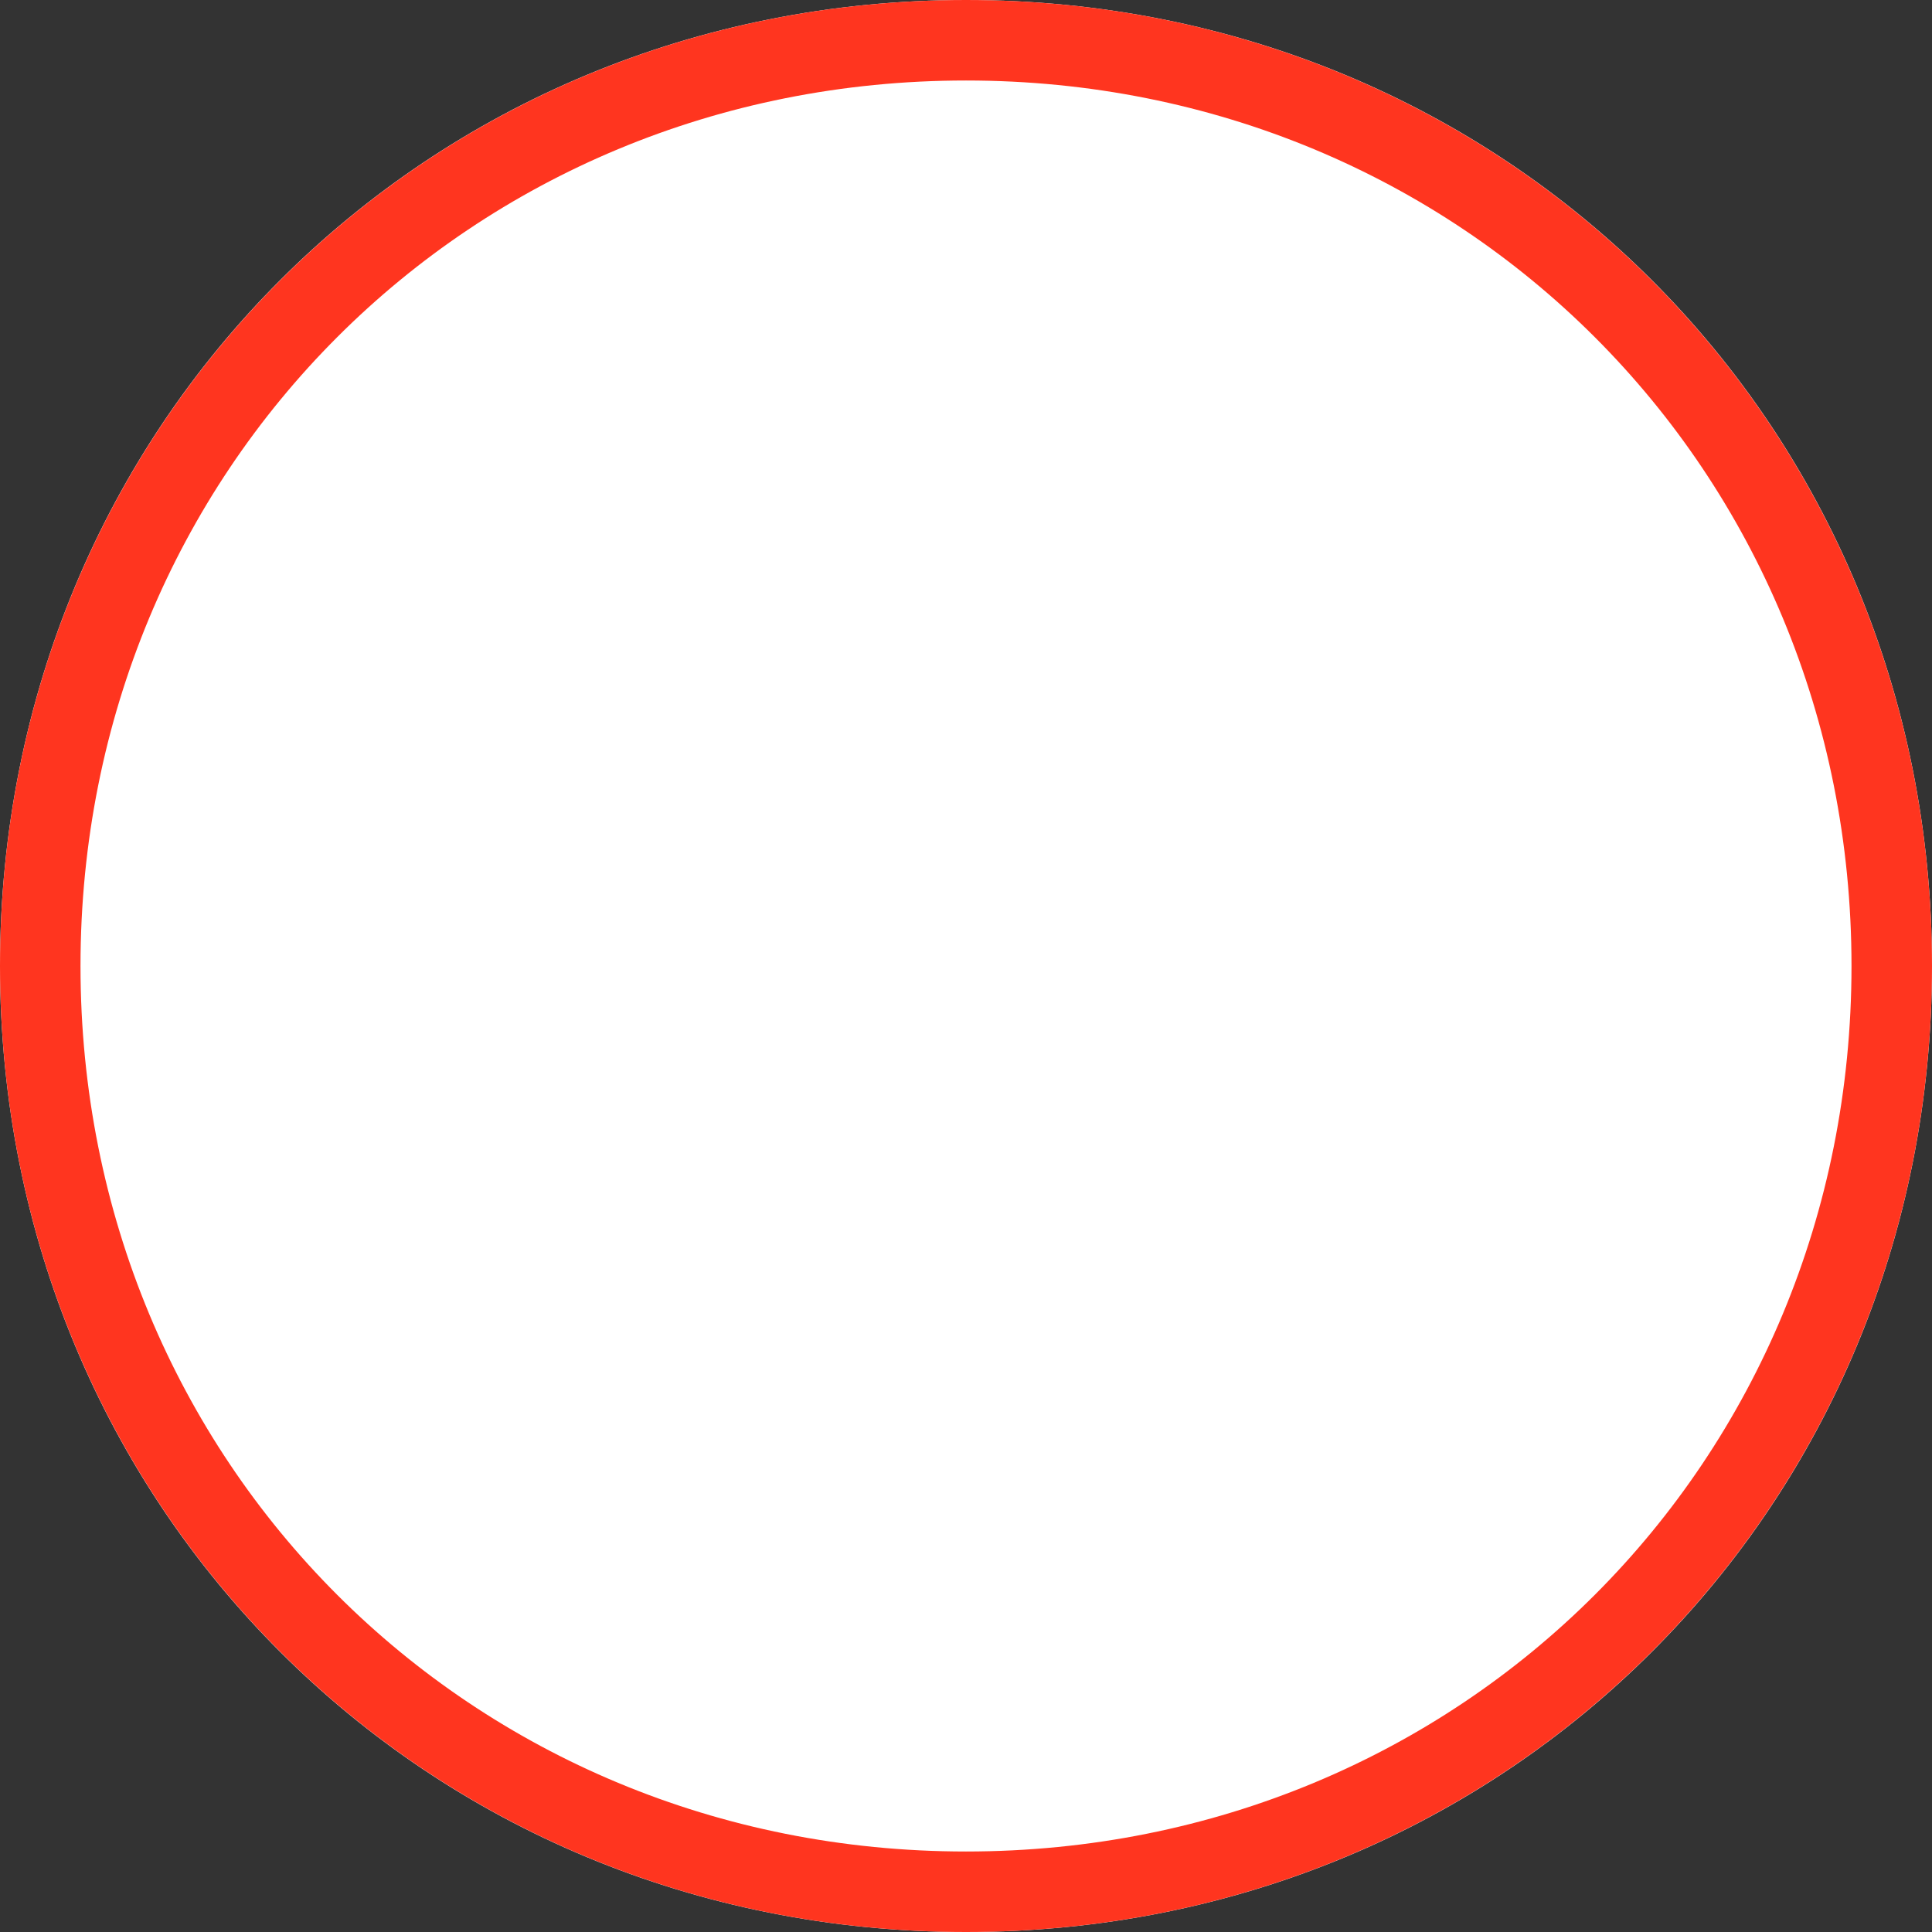 ﻿<?xml version="1.0" encoding="utf-8"?>
<svg version="1.1" xmlns:xlink="http://www.w3.org/1999/xlink" width="24px" height="24px" xmlns="http://www.w3.org/2000/svg">
  <rect width="100%" height="100%" fill="#333333" stroke="none"/>
  <g transform="matrix(1 0 0 1 -75 -195 )">
    <path d="M 87 195  C 93.72 195  99 200.28  99 207  C 99 213.72  93.72 219  87 219  C 80.28 219  75 213.72  75 207  C 75 200.28  80.28 195  87 195  Z " fill-rule="nonzero" fill="#ffffff" stroke="none" />
    <path d="M 87 195.5  C 93.44 195.5  98.5 200.56  98.5 207  C 98.5 213.44  93.44 218.5  87 218.5  C 80.56 218.5  75.5 213.44  75.5 207  C 75.5 200.56  80.56 195.5  87 195.5  Z " stroke-width="1" stroke="#ff351f" fill="none" />
  </g>
</svg>